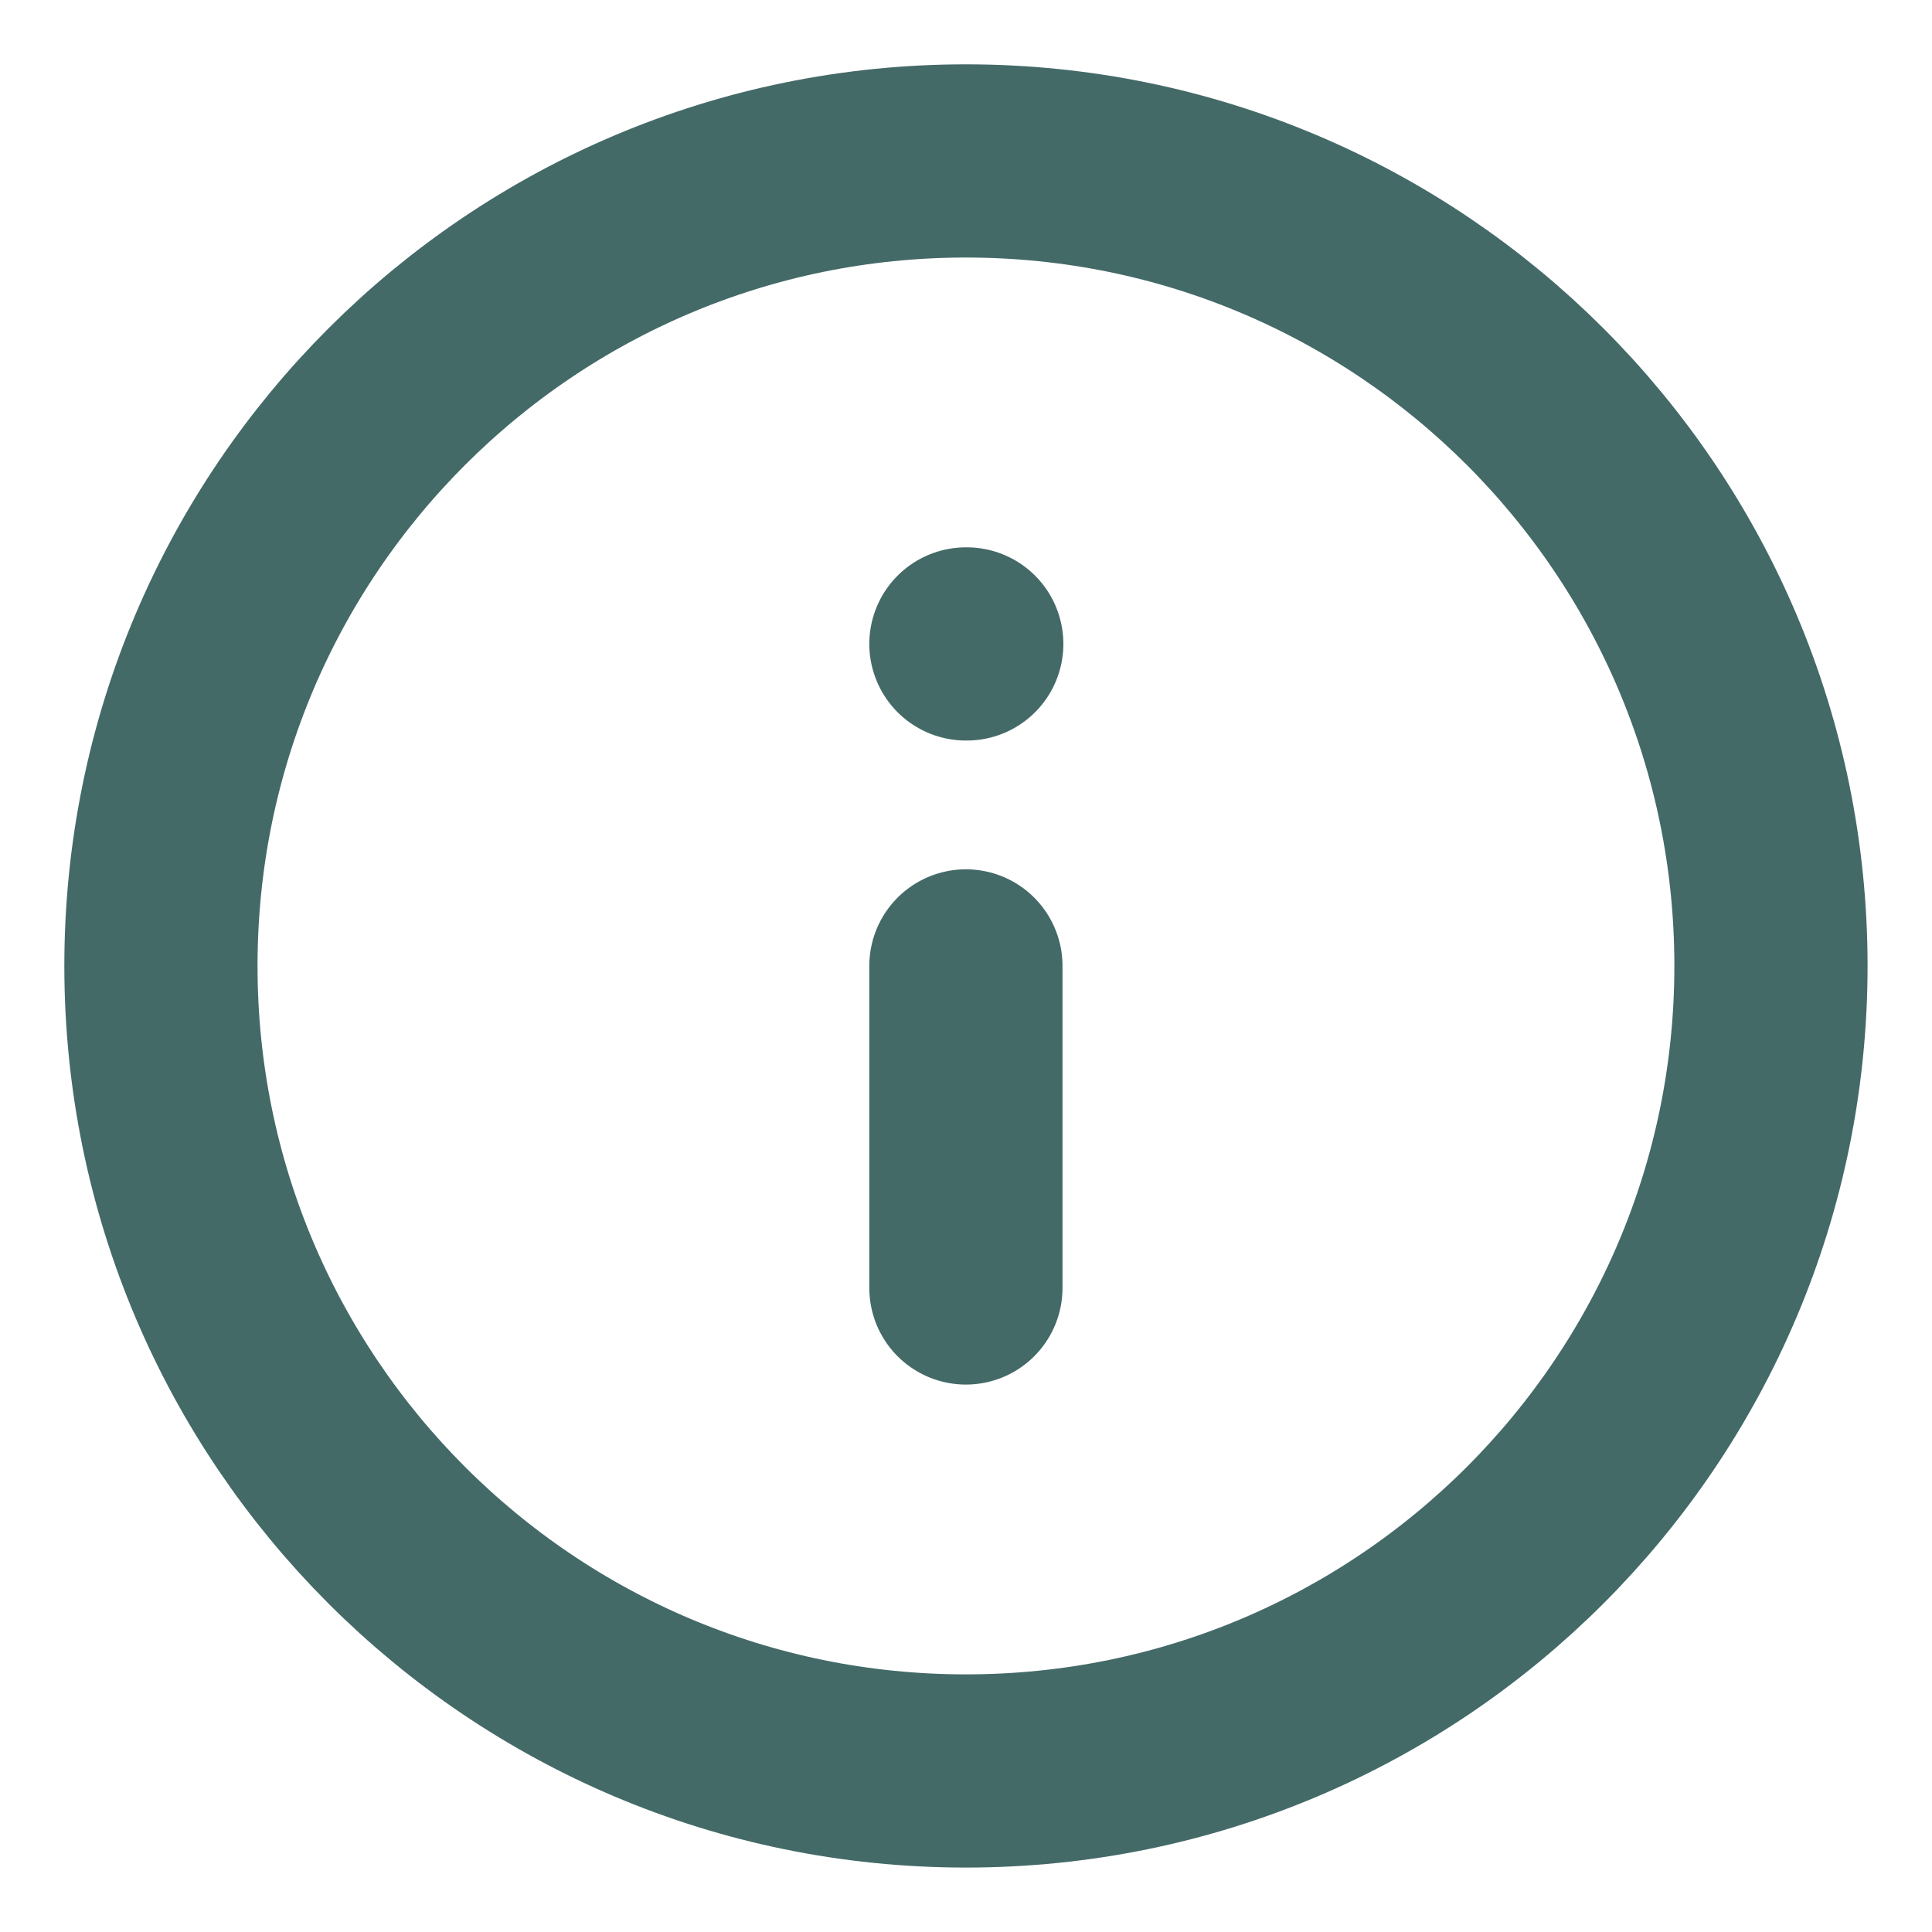 <svg width="20" height="20" viewBox="0 0 20 20" fill="none" xmlns="http://www.w3.org/2000/svg">
<g clip-path="url(#clip0_410_2510)">
<path d="M9.999 13.333V9.999M9.999 6.666H10.008M18.333 9.999C18.333 14.602 14.602 18.333 9.999 18.333C5.397 18.333 1.666 14.602 1.666 9.999C1.666 5.397 5.397 1.666 9.999 1.666C14.602 1.666 18.333 5.397 18.333 9.999Z" stroke="#446A68" stroke-width="2" stroke-linecap="round" stroke-linejoin="round"/>
</g>
<defs>
<clipPath id="clip0_410_2510">
<rect width="20" height="20" fill="white"/>
</clipPath>
</defs>
</svg>

